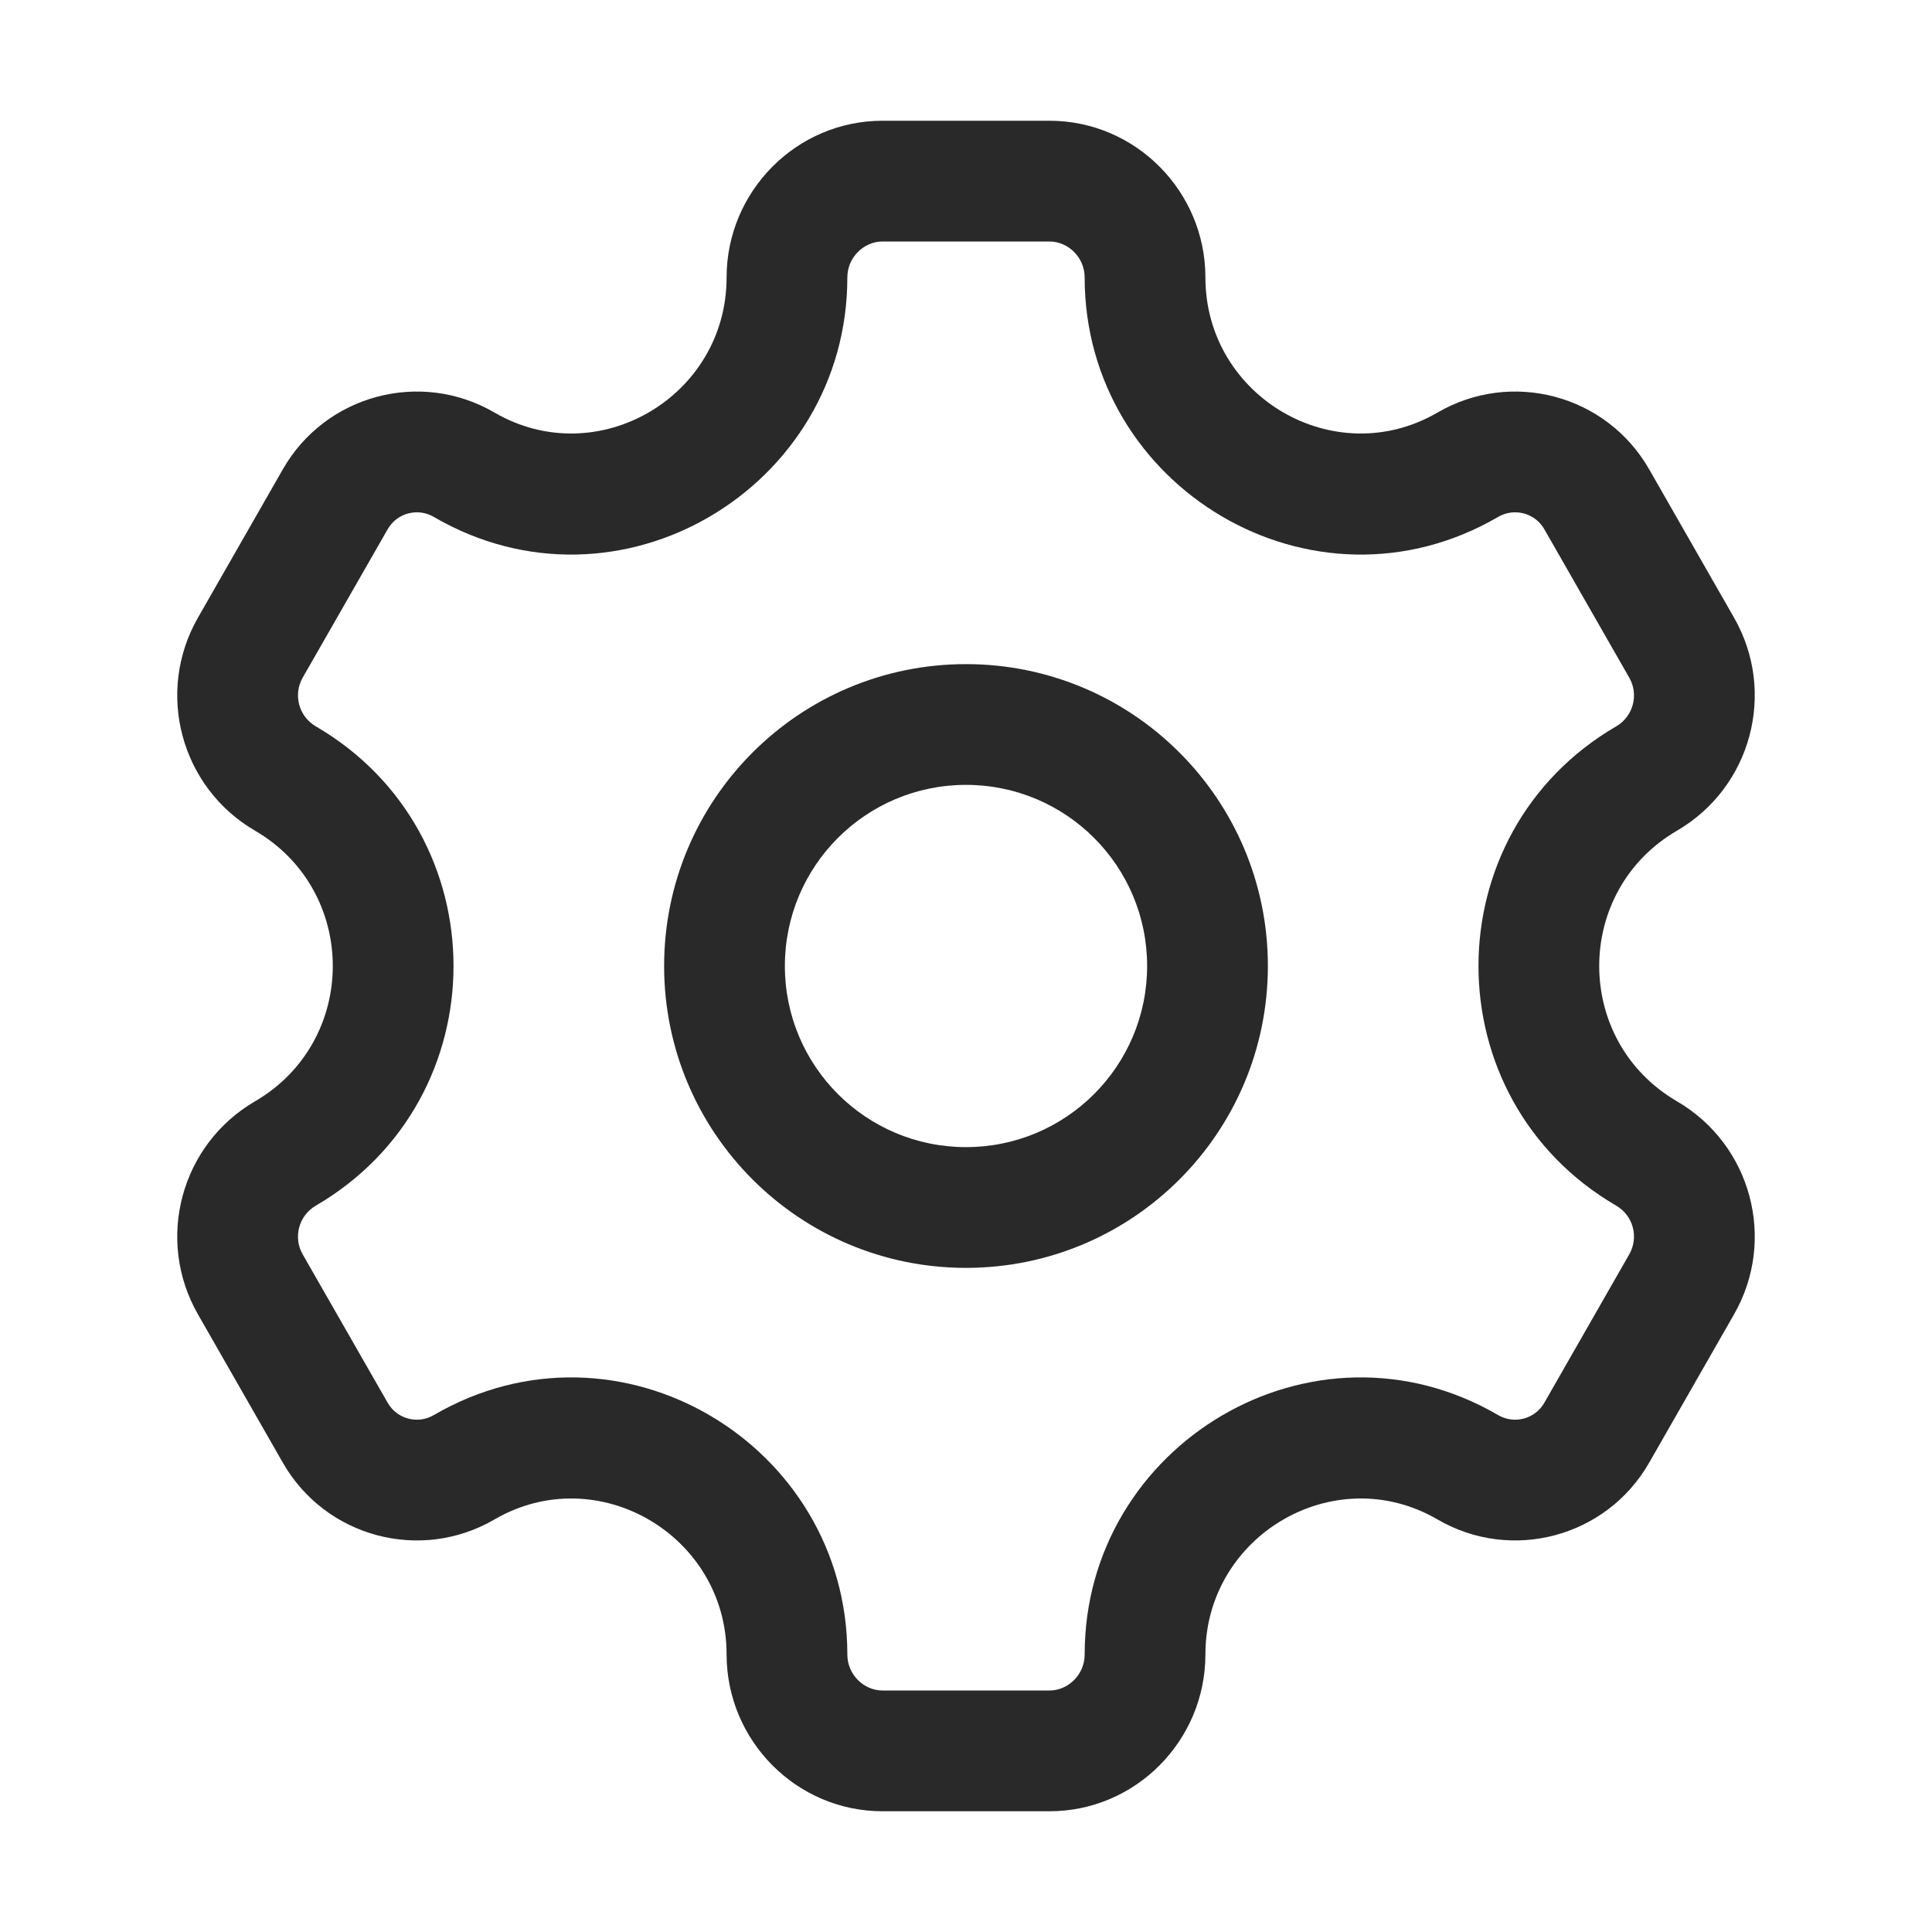 <svg width="24" height="24" viewBox="0 0 24 24" fill="none" xmlns="http://www.w3.org/2000/svg">
<path fill-rule="evenodd" clip-rule="evenodd" d="M15.75 12C15.75 14.071 14.071 15.75 12 15.75C9.929 15.75 8.25 14.071 8.25 12C8.25 9.929 9.929 8.25 12 8.25C14.071 8.25 15.75 9.929 15.75 12ZM14.25 12C14.25 13.243 13.243 14.25 12 14.25C10.757 14.25 9.75 13.243 9.75 12C9.75 10.757 10.757 9.75 12 9.75C13.243 9.75 14.25 10.757 14.25 12Z" fill="#292929"/>
<path fill-rule="evenodd" clip-rule="evenodd" d="M9.026 3.447C9.026 2.378 9.893 1.5 10.962 1.5H13.038C14.107 1.5 14.974 2.378 14.974 3.447C14.974 4.927 16.578 5.869 17.857 5.125C18.777 4.589 19.957 4.905 20.486 5.829L21.541 7.673C22.072 8.6 21.755 9.782 20.832 10.319C19.544 11.07 19.544 12.93 20.832 13.681C21.755 14.218 22.072 15.4 21.541 16.327L20.486 18.171C19.957 19.095 18.777 19.411 17.857 18.875C16.578 18.131 14.974 19.073 14.974 20.552C14.974 21.622 14.107 22.5 13.038 22.5H10.962C9.893 22.5 9.026 21.622 9.026 20.552C9.026 19.073 7.422 18.131 6.143 18.875C5.223 19.411 4.043 19.095 3.514 18.171L2.459 16.327C1.928 15.4 2.245 14.218 3.168 13.681C4.456 12.93 4.456 11.07 3.168 10.319C2.245 9.782 1.928 8.6 2.459 7.673L3.514 5.829C4.043 4.905 5.223 4.589 6.143 5.125C7.422 5.869 9.026 4.927 9.026 3.447ZM10.962 3H13.038C13.267 3 13.474 3.195 13.474 3.447C13.474 6.057 16.31 7.761 18.611 6.421C18.812 6.304 19.069 6.373 19.184 6.574L20.239 8.418C20.361 8.63 20.288 8.9 20.077 9.023C17.796 10.352 17.796 13.648 20.077 14.977C20.288 15.1 20.361 15.37 20.239 15.582L19.184 17.426C19.069 17.627 18.812 17.696 18.611 17.579C16.31 16.239 13.474 17.942 13.474 20.552C13.474 20.805 13.267 21 13.038 21H10.962C10.733 21 10.526 20.805 10.526 20.552C10.526 17.942 7.69 16.239 5.388 17.579C5.188 17.696 4.931 17.627 4.816 17.426L3.76 15.582C3.639 15.37 3.712 15.1 3.923 14.977C6.204 13.648 6.204 10.352 3.923 9.023C3.712 8.9 3.639 8.63 3.76 8.418L4.816 6.574C4.931 6.373 5.188 6.304 5.388 6.421C7.69 7.761 10.526 6.057 10.526 3.447C10.526 3.195 10.733 3 10.962 3Z" fill="#292929"/>
</svg>
